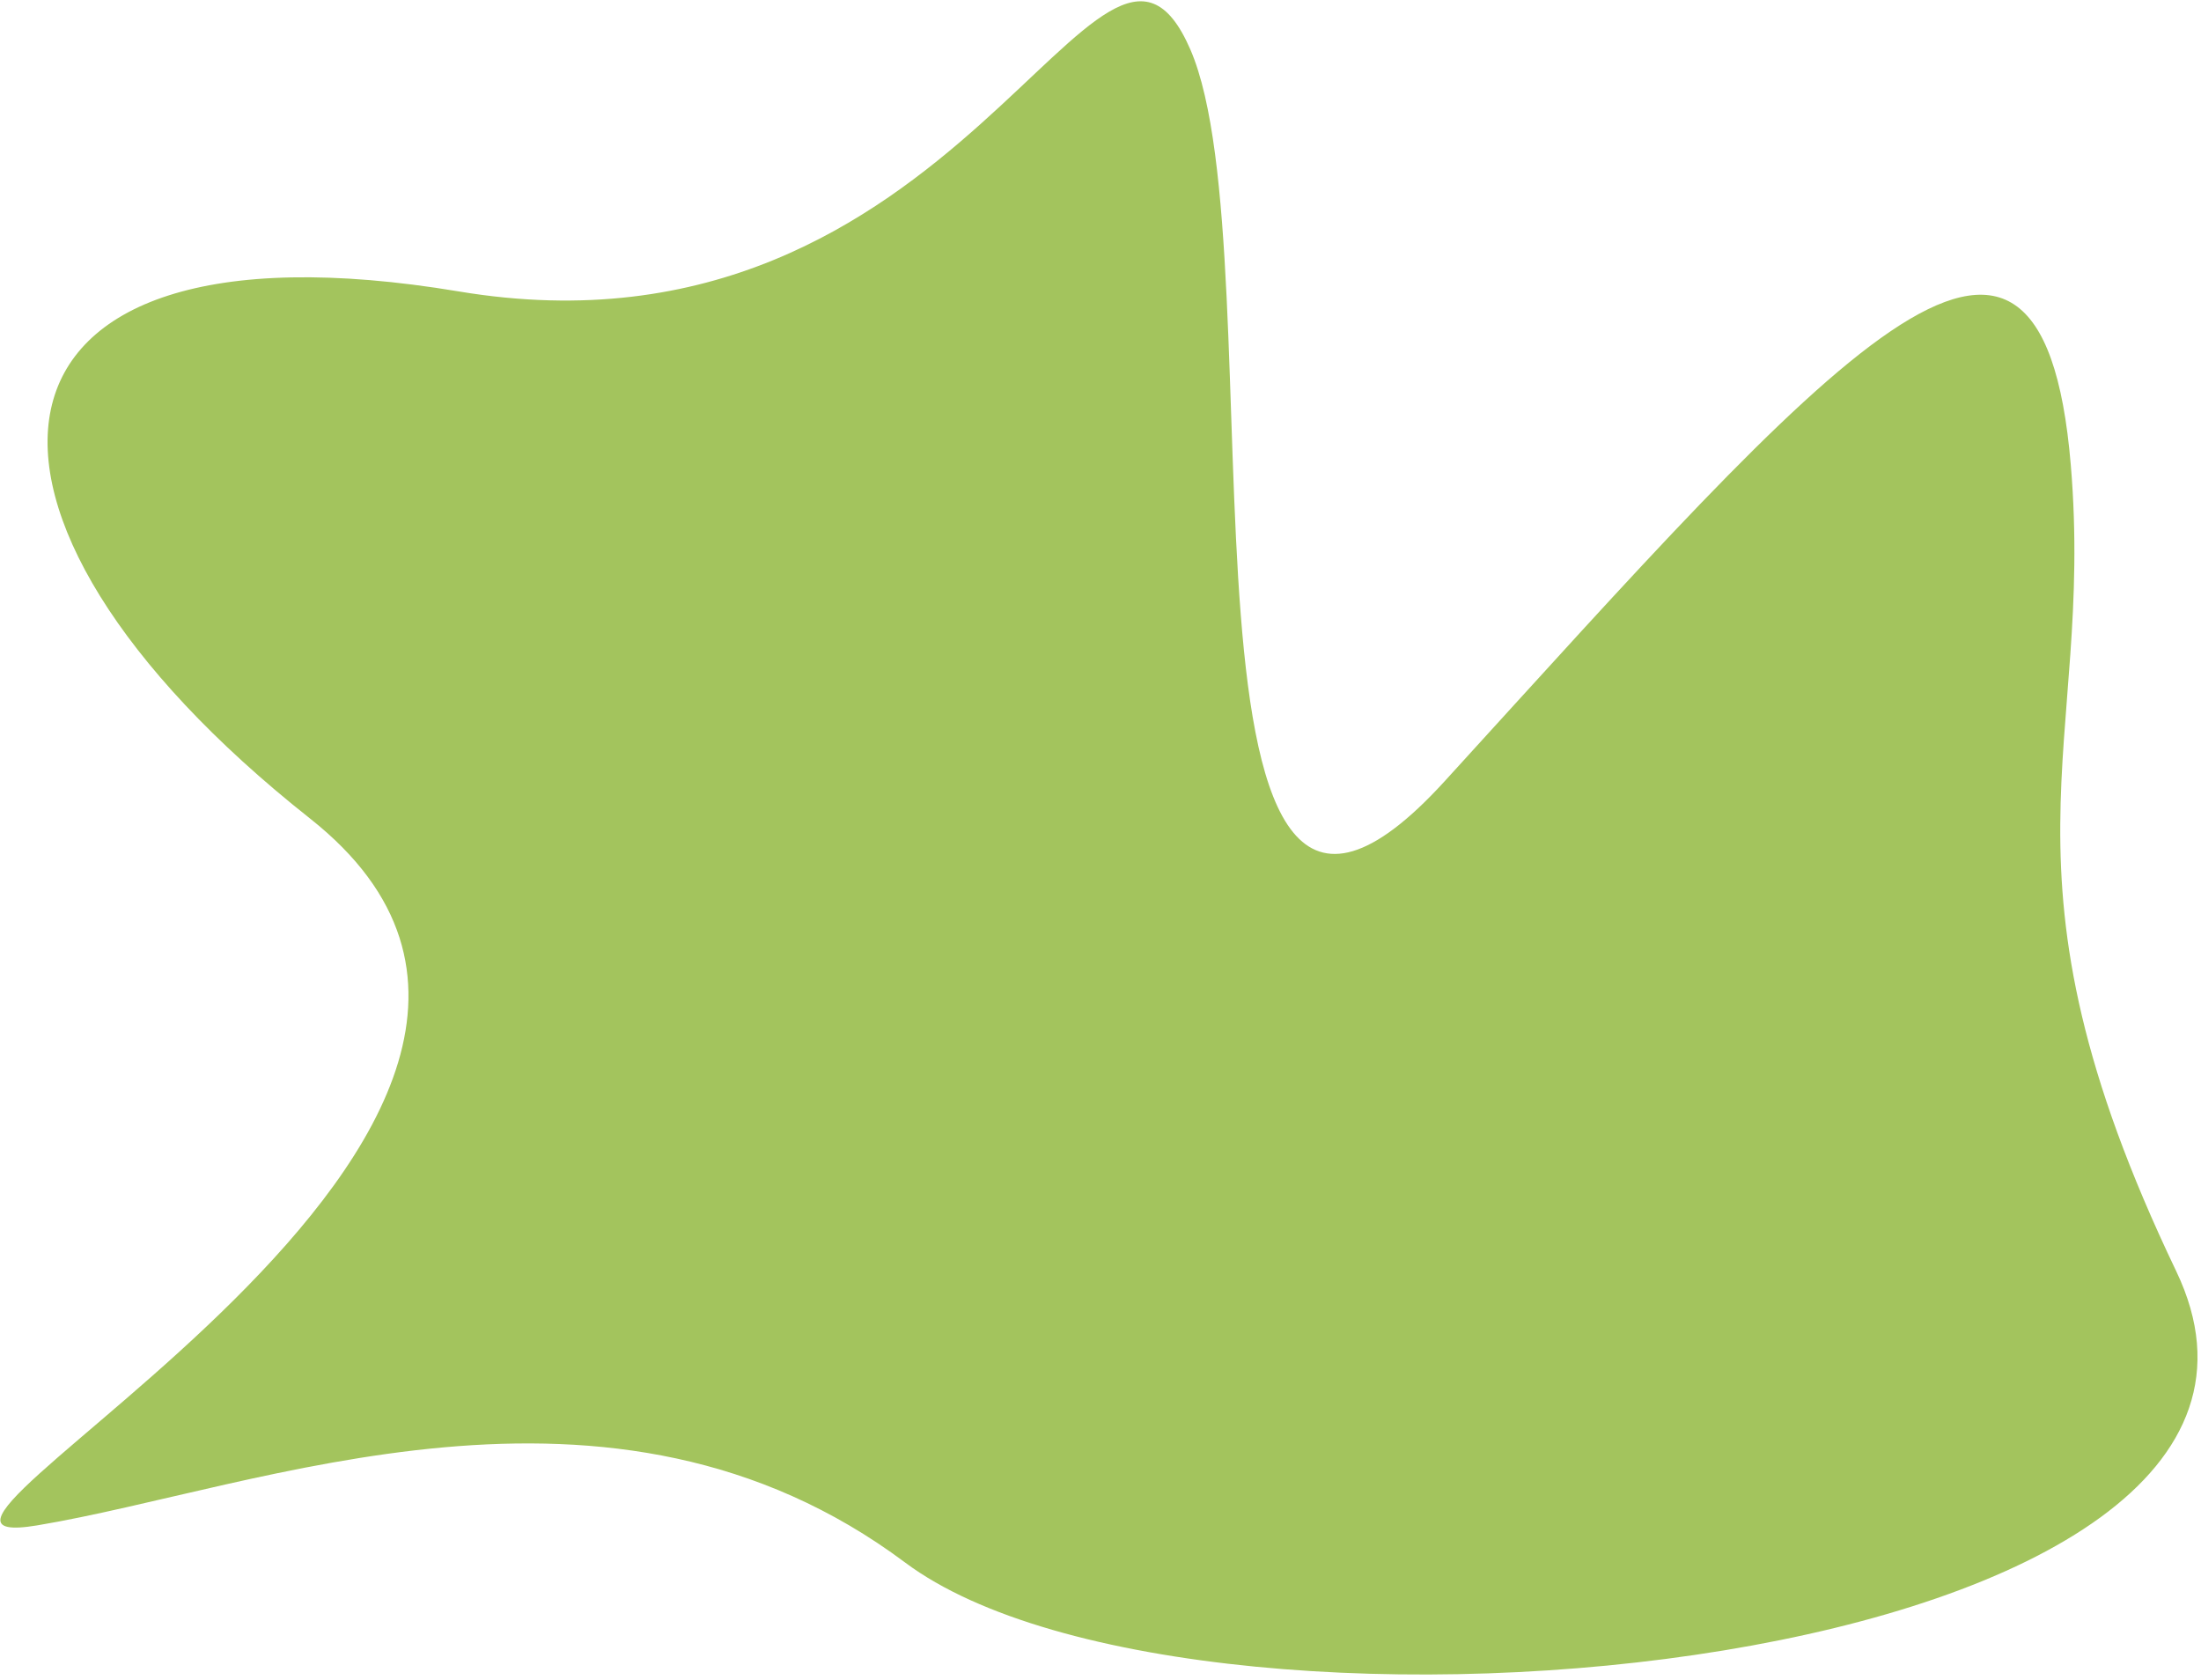 <svg width="355" height="271" viewBox="0 0 355 271" fill="none" xmlns="http://www.w3.org/2000/svg">
<path d="M146 252C98.372 216.424 42 240 6 246C-30 252 112 181 50 132C-12 83 -7.45 33.397 74 47C155.45 60.603 177.505 -25.484 192 8C206.495 41.484 185.489 178.109 233 126C295 58 329.168 17.45 334 75C337.865 121.04 319.938 140.125 351 205C382.062 269.875 193.628 287.576 146 252Z" fill="#A3C45D"/>
</svg>
